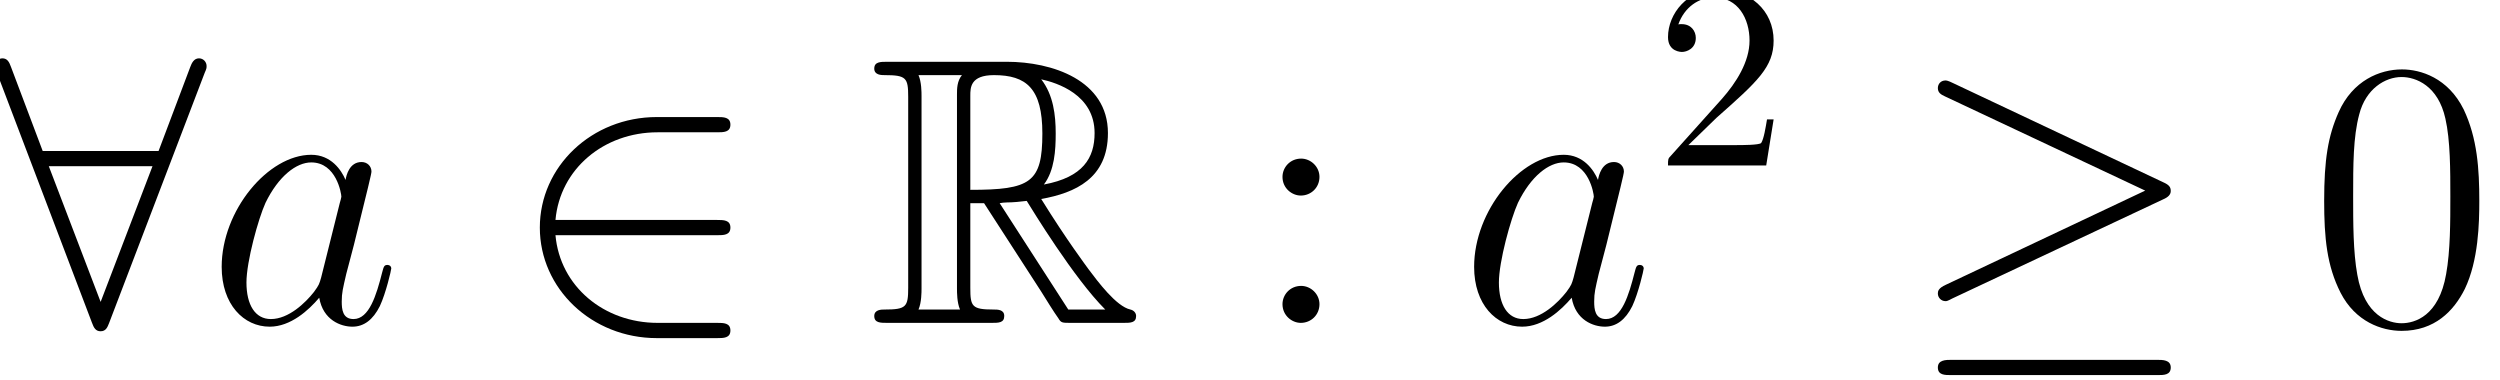 <?xml version='1.0' encoding='ISO-8859-1'?>
<!DOCTYPE svg PUBLIC "-//W3C//DTD SVG 1.1//EN" "http://www.w3.org/Graphics/SVG/1.1/DTD/svg11.dtd">
<!-- This file was generated by dvisvgm 1.2.2 (x86_64-unknown-linux-gnu) -->
<!-- Mon Jan 23 09:16:45 2017 -->
<svg height='16.153pt' version='1.1' viewBox='0 0 106.352 16.153' width='106.352pt' xmlns='http://www.w3.org/2000/svg' xmlns:xlink='http://www.w3.org/1999/xlink'>
<defs>
<path d='M9.706 -4.666C9.907 -4.752 9.994 -4.853 9.994 -4.982C9.994 -5.126 9.936 -5.213 9.706 -5.314L1.771 -9.058C1.57 -9.158 1.512 -9.158 1.483 -9.158C1.31 -9.158 1.195 -9.029 1.195 -8.87C1.195 -8.698 1.31 -8.626 1.469 -8.554L9.029 -4.997L1.498 -1.44C1.21 -1.31 1.195 -1.195 1.195 -1.109C1.195 -0.95 1.325 -0.821 1.483 -0.821C1.526 -0.821 1.555 -0.821 1.742 -0.922L9.706 -4.666ZM9.49 1.973C9.734 1.973 9.994 1.973 9.994 1.685S9.691 1.397 9.475 1.397H1.714C1.498 1.397 1.195 1.397 1.195 1.685S1.454 1.973 1.699 1.973H9.49Z' id='g0-21'/>
<path d='M7.891 -3.312C8.136 -3.312 8.395 -3.312 8.395 -3.6S8.136 -3.888 7.891 -3.888H1.786C1.958 -5.818 3.614 -7.2 5.645 -7.2H7.891C8.136 -7.2 8.395 -7.2 8.395 -7.488S8.136 -7.776 7.891 -7.776H5.616C3.154 -7.776 1.195 -5.904 1.195 -3.6S3.154 0.576 5.616 0.576H7.891C8.136 0.576 8.395 0.576 8.395 0.288S8.136 0 7.891 0H5.645C3.614 0 1.958 -1.382 1.786 -3.312H7.891Z' id='g0-50'/>
<path d='M7.934 -9.446C8.006 -9.605 8.006 -9.634 8.006 -9.706C8.006 -9.85 7.891 -9.994 7.718 -9.994C7.531 -9.994 7.445 -9.821 7.387 -9.662L6.192 -6.494H1.814L0.619 -9.662C0.547 -9.864 0.475 -9.994 0.288 -9.994C0.144 -9.994 0 -9.85 0 -9.706C0 -9.677 0 -9.648 0.086 -9.446L3.672 -0.014C3.744 0.187 3.816 0.317 4.003 0.317C4.205 0.317 4.262 0.158 4.32 0.014L7.934 -9.446ZM2.045 -5.918H5.962L4.003 -0.792L2.045 -5.918Z' id='g0-56'/>
<path d='M4.334 -1.714C4.262 -1.469 4.262 -1.44 4.061 -1.166C3.744 -0.763 3.11 -0.144 2.434 -0.144C1.843 -0.144 1.512 -0.677 1.512 -1.526C1.512 -2.318 1.958 -3.931 2.232 -4.536C2.722 -5.544 3.398 -6.062 3.96 -6.062C4.91 -6.062 5.098 -4.882 5.098 -4.766C5.098 -4.752 5.054 -4.565 5.04 -4.536L4.334 -1.714ZM5.256 -5.4C5.098 -5.774 4.709 -6.35 3.96 -6.35C2.333 -6.35 0.576 -4.248 0.576 -2.117C0.576 -0.691 1.411 0.144 2.39 0.144C3.182 0.144 3.859 -0.475 4.262 -0.95C4.406 -0.101 5.083 0.144 5.515 0.144S6.293 -0.115 6.552 -0.634C6.782 -1.123 6.984 -2.002 6.984 -2.059C6.984 -2.131 6.926 -2.189 6.84 -2.189C6.71 -2.189 6.696 -2.117 6.638 -1.901C6.422 -1.051 6.149 -0.144 5.558 -0.144C5.141 -0.144 5.112 -0.518 5.112 -0.806C5.112 -1.138 5.155 -1.296 5.285 -1.858C5.386 -2.218 5.458 -2.534 5.573 -2.952C6.106 -5.112 6.235 -5.63 6.235 -5.717C6.235 -5.918 6.077 -6.077 5.861 -6.077C5.4 -6.077 5.285 -5.573 5.256 -5.4Z' id='g1-97'/>
<path d='M3.859 -4.522H4.378L6.538 -1.181C6.682 -0.95 7.027 -0.389 7.186 -0.173C7.286 0 7.33 0 7.661 0H9.648C9.907 0 10.123 0 10.123 -0.259C10.123 -0.374 10.037 -0.475 9.907 -0.504C9.374 -0.619 8.669 -1.57 8.323 -2.03C8.222 -2.174 7.502 -3.125 6.538 -4.68C7.819 -4.91 9.058 -5.458 9.058 -7.171C9.058 -9.173 6.941 -9.864 5.242 -9.864H0.72C0.461 -9.864 0.23 -9.864 0.23 -9.605C0.23 -9.36 0.504 -9.36 0.619 -9.36C1.44 -9.36 1.512 -9.259 1.512 -8.539V-1.325C1.512 -0.605 1.44 -0.504 0.619 -0.504C0.504 -0.504 0.23 -0.504 0.23 -0.259C0.23 0 0.461 0 0.72 0H4.666C4.925 0 5.141 0 5.141 -0.259C5.141 -0.504 4.896 -0.504 4.738 -0.504C3.917 -0.504 3.859 -0.619 3.859 -1.325V-4.522ZM6.638 -5.227C7.042 -5.76 7.085 -6.523 7.085 -7.157C7.085 -7.848 6.998 -8.611 6.538 -9.202C7.128 -9.072 8.554 -8.626 8.554 -7.171C8.554 -6.235 8.122 -5.501 6.638 -5.227ZM3.859 -8.582C3.859 -8.885 3.859 -9.36 4.752 -9.36C5.976 -9.36 6.581 -8.856 6.581 -7.157C6.581 -5.299 6.134 -5.026 3.859 -5.026V-8.582ZM1.901 -0.504C2.016 -0.763 2.016 -1.166 2.016 -1.296V-8.568C2.016 -8.712 2.016 -9.101 1.901 -9.36H3.542C3.355 -9.13 3.355 -8.842 3.355 -8.626V-1.296C3.355 -1.152 3.355 -0.763 3.47 -0.504H1.901ZM4.968 -4.522C5.069 -4.536 5.126 -4.55 5.242 -4.55C5.458 -4.55 5.774 -4.579 5.99 -4.608C6.206 -4.262 7.762 -1.699 8.957 -0.504H7.56L4.968 -4.522Z' id='g2-82'/>
<path d='M6.451 -4.608C6.451 -5.803 6.379 -6.97 5.861 -8.064C5.27 -9.259 4.234 -9.576 3.528 -9.576C2.693 -9.576 1.67 -9.158 1.138 -7.963C0.734 -7.056 0.59 -6.163 0.59 -4.608C0.59 -3.211 0.691 -2.16 1.21 -1.138C1.771 -0.043 2.765 0.302 3.514 0.302C4.766 0.302 5.486 -0.446 5.904 -1.282C6.422 -2.362 6.451 -3.773 6.451 -4.608ZM3.514 0.014C3.053 0.014 2.117 -0.245 1.843 -1.814C1.685 -2.678 1.685 -3.773 1.685 -4.781C1.685 -5.962 1.685 -7.027 1.915 -7.877C2.16 -8.842 2.894 -9.288 3.514 -9.288C4.061 -9.288 4.896 -8.957 5.17 -7.718C5.357 -6.898 5.357 -5.76 5.357 -4.781C5.357 -3.816 5.357 -2.722 5.198 -1.843C4.925 -0.259 4.018 0.014 3.514 0.014Z' id='g3-48'/>
<path d='M2.65 -5.515C2.65 -5.904 2.318 -6.206 1.958 -6.206C1.541 -6.206 1.253 -5.875 1.253 -5.515C1.253 -5.083 1.613 -4.81 1.944 -4.81C2.333 -4.81 2.65 -5.112 2.65 -5.515ZM2.65 -0.706C2.65 -1.094 2.318 -1.397 1.958 -1.397C1.541 -1.397 1.253 -1.066 1.253 -0.706C1.253 -0.274 1.613 0 1.944 0C2.333 0 2.65 -0.302 2.65 -0.706Z' id='g3-58'/>
<path d='M1.27 -0.77L2.33 -1.8C3.89 -3.18 4.49 -3.72 4.49 -4.72C4.49 -5.86 3.59 -6.66 2.37 -6.66C1.24 -6.66 0.5 -5.74 0.5 -4.85C0.5 -4.29 1 -4.29 1.03 -4.29C1.2 -4.29 1.55 -4.41 1.55 -4.82C1.55 -5.08 1.37 -5.34 1.02 -5.34C0.94 -5.34 0.92 -5.34 0.89 -5.33C1.12 -5.98 1.66 -6.35 2.24 -6.35C3.15 -6.35 3.58 -5.54 3.58 -4.72C3.58 -3.92 3.08 -3.13 2.53 -2.51L0.61 -0.37C0.5 -0.26 0.5 -0.24 0.5 0H4.21L4.49 -1.74H4.24C4.19 -1.44 4.12 -1 4.02 -0.85C3.95 -0.77 3.29 -0.77 3.07 -0.77H1.27Z' id='g4-50'/>
</defs>
<g id='page1' transform='matrix(1.126 0 0 1.126 -63.986 -61.02)'>
<use x='56.625' xlink:href='#g0-56' y='66.39'/>
<use x='64.625' xlink:href='#g1-97' y='66.39'/>
<use x='76.026' xlink:href='#g0-50' y='66.39'/>
<use x='89.626' xlink:href='#g2-82' y='66.39'/>
<use x='104.026' xlink:href='#g3-58' y='66.39'/>
<use x='111.943' xlink:href='#g1-97' y='66.39'/>
<use x='119.344' xlink:href='#g4-50' y='60.444'/>
<use x='128.844' xlink:href='#g0-21' y='66.39'/>
<use x='144.044' xlink:href='#g3-48' y='66.39'/>
</g>
</svg>
